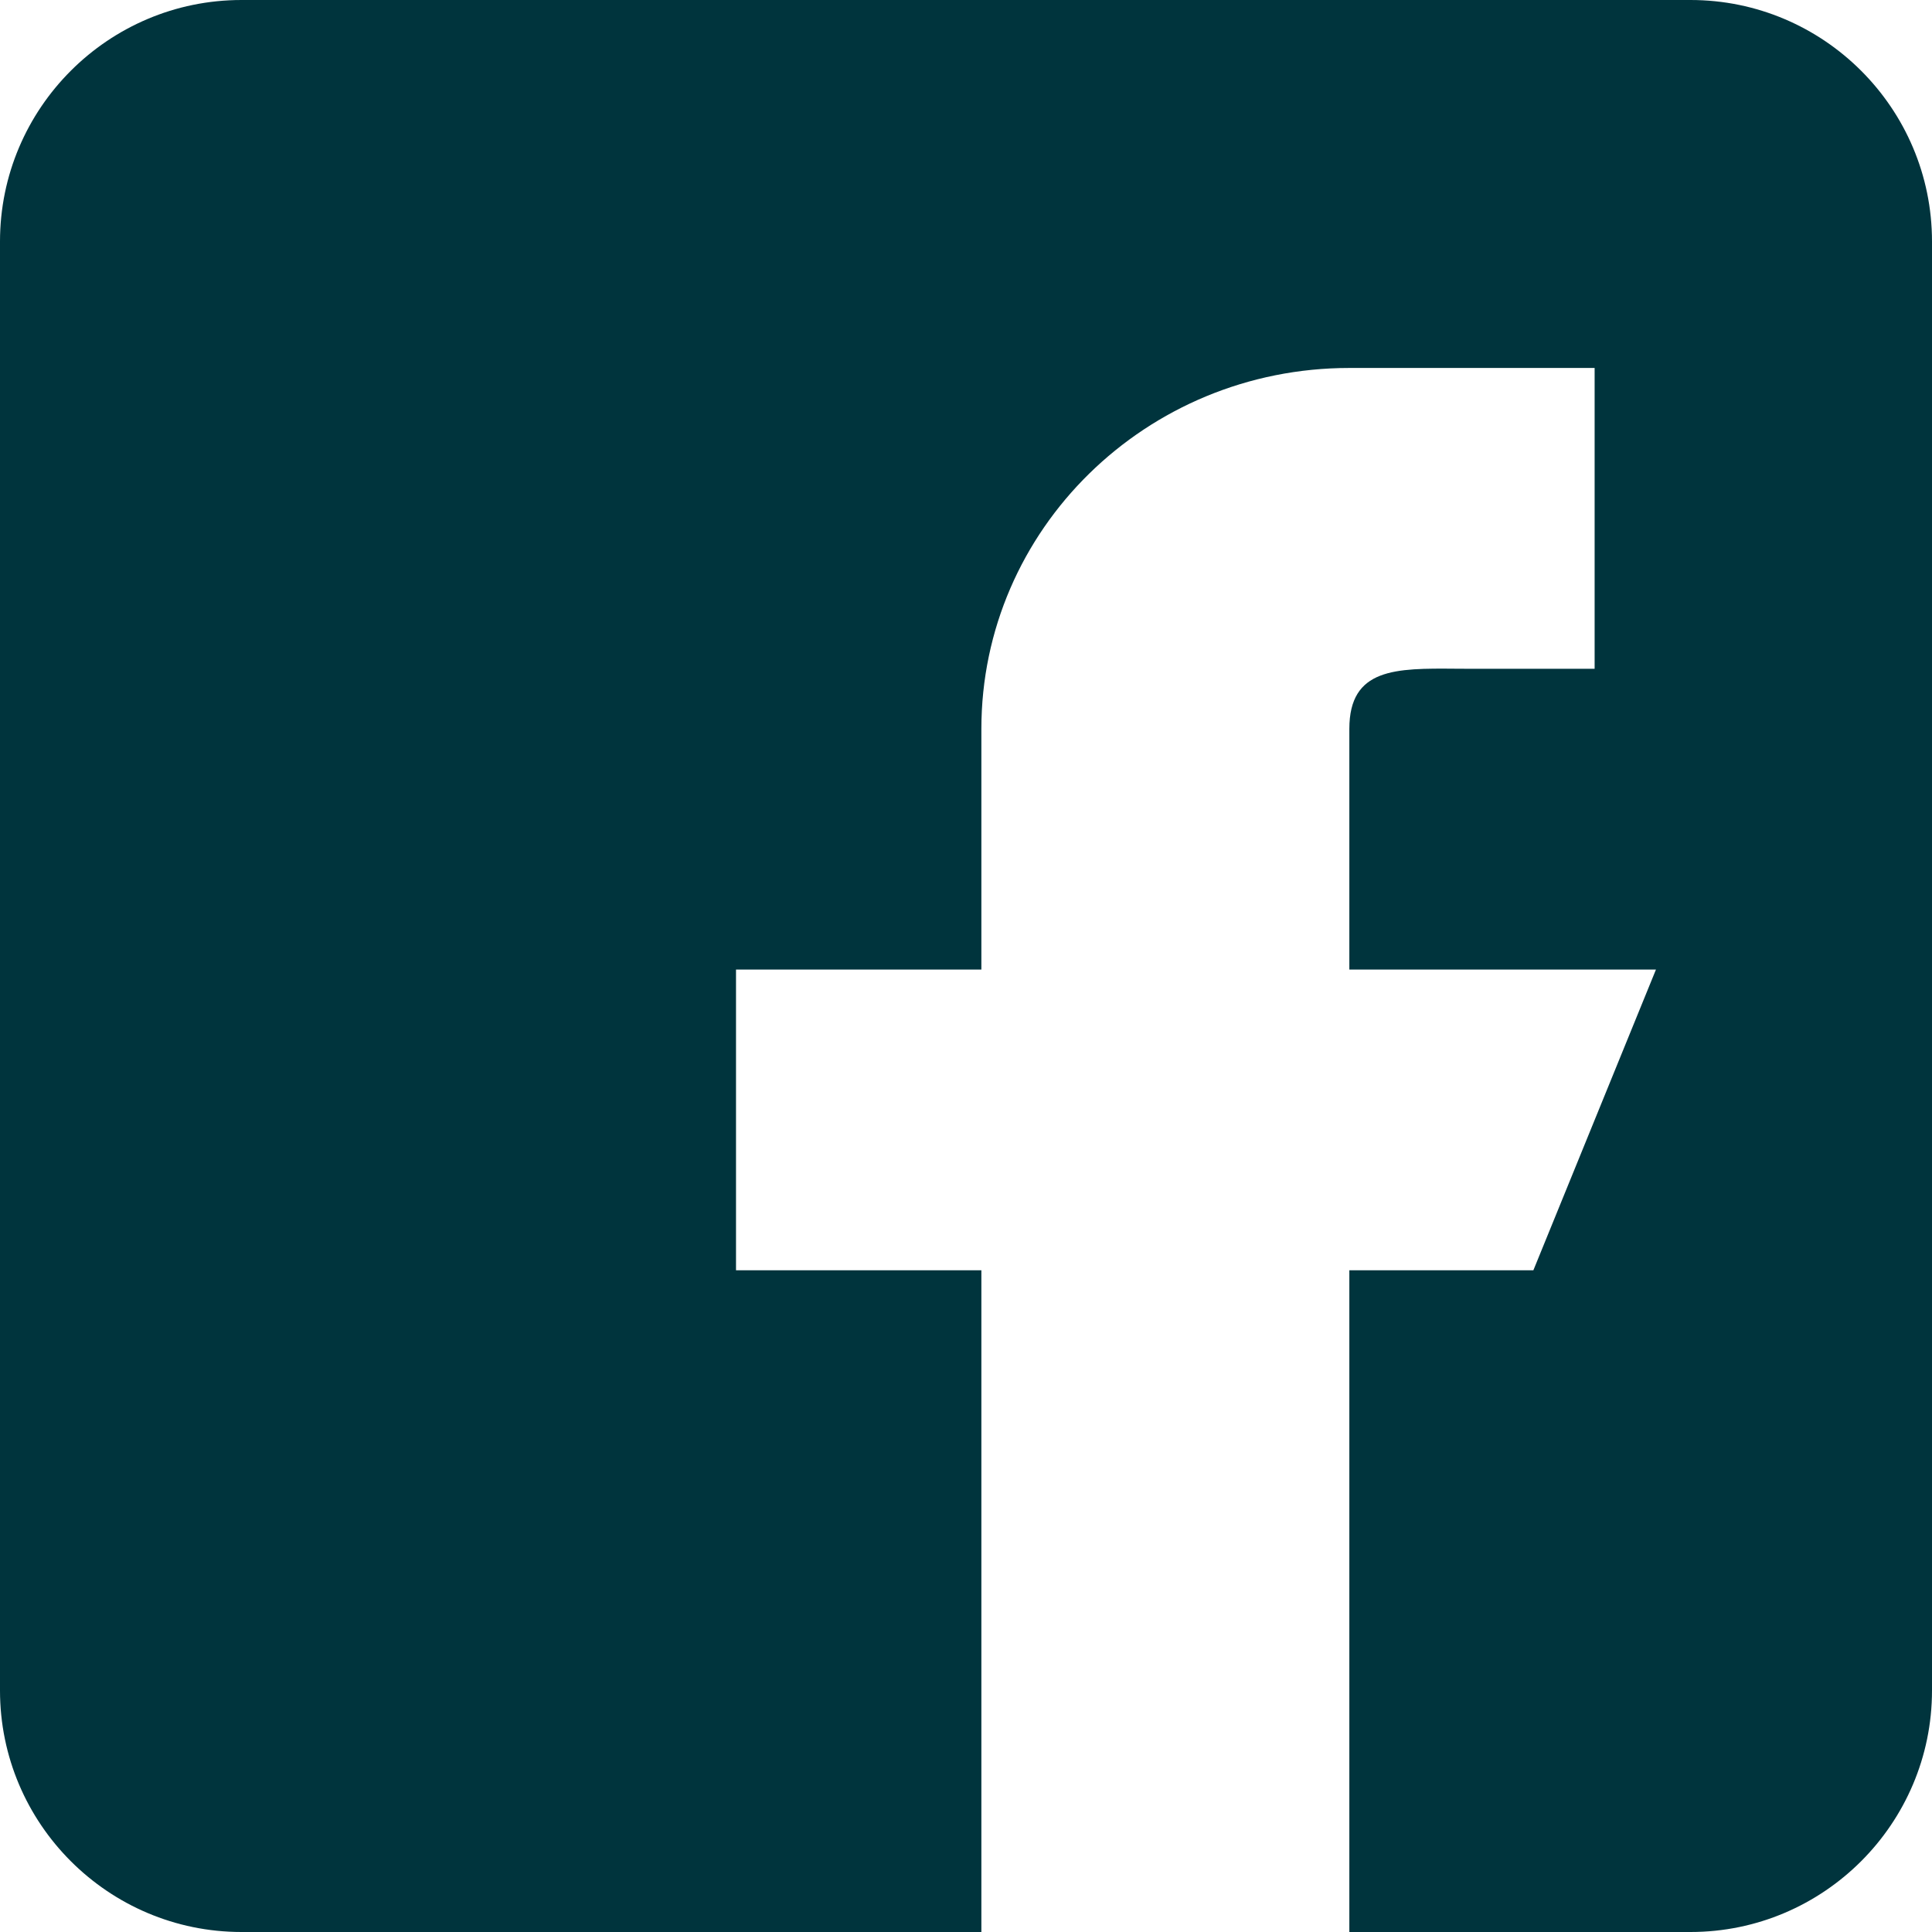 <svg width="24" height="24" viewBox="0 0 24 24" fill="none" xmlns="http://www.w3.org/2000/svg">
<path fill-rule="evenodd" clip-rule="evenodd" d="M3 0H21C22.654 0 24 1.345 24 3V21C24 22.654 22.654 24 21 24H16.762V15.78H19.048L20.571 12.044H16.762V9.055C16.762 8.297 17.339 8.301 18.085 8.307C18.151 8.307 18.218 8.308 18.286 8.308H19.809V4.571H16.762C14.237 4.571 12.191 6.579 12.191 9.055V12.044H9.143V15.78H12.191V24H3C1.345 24 0 22.654 0 21V3C0 1.345 1.345 0 3 0Z" fill="#00343D"/>
</svg>
